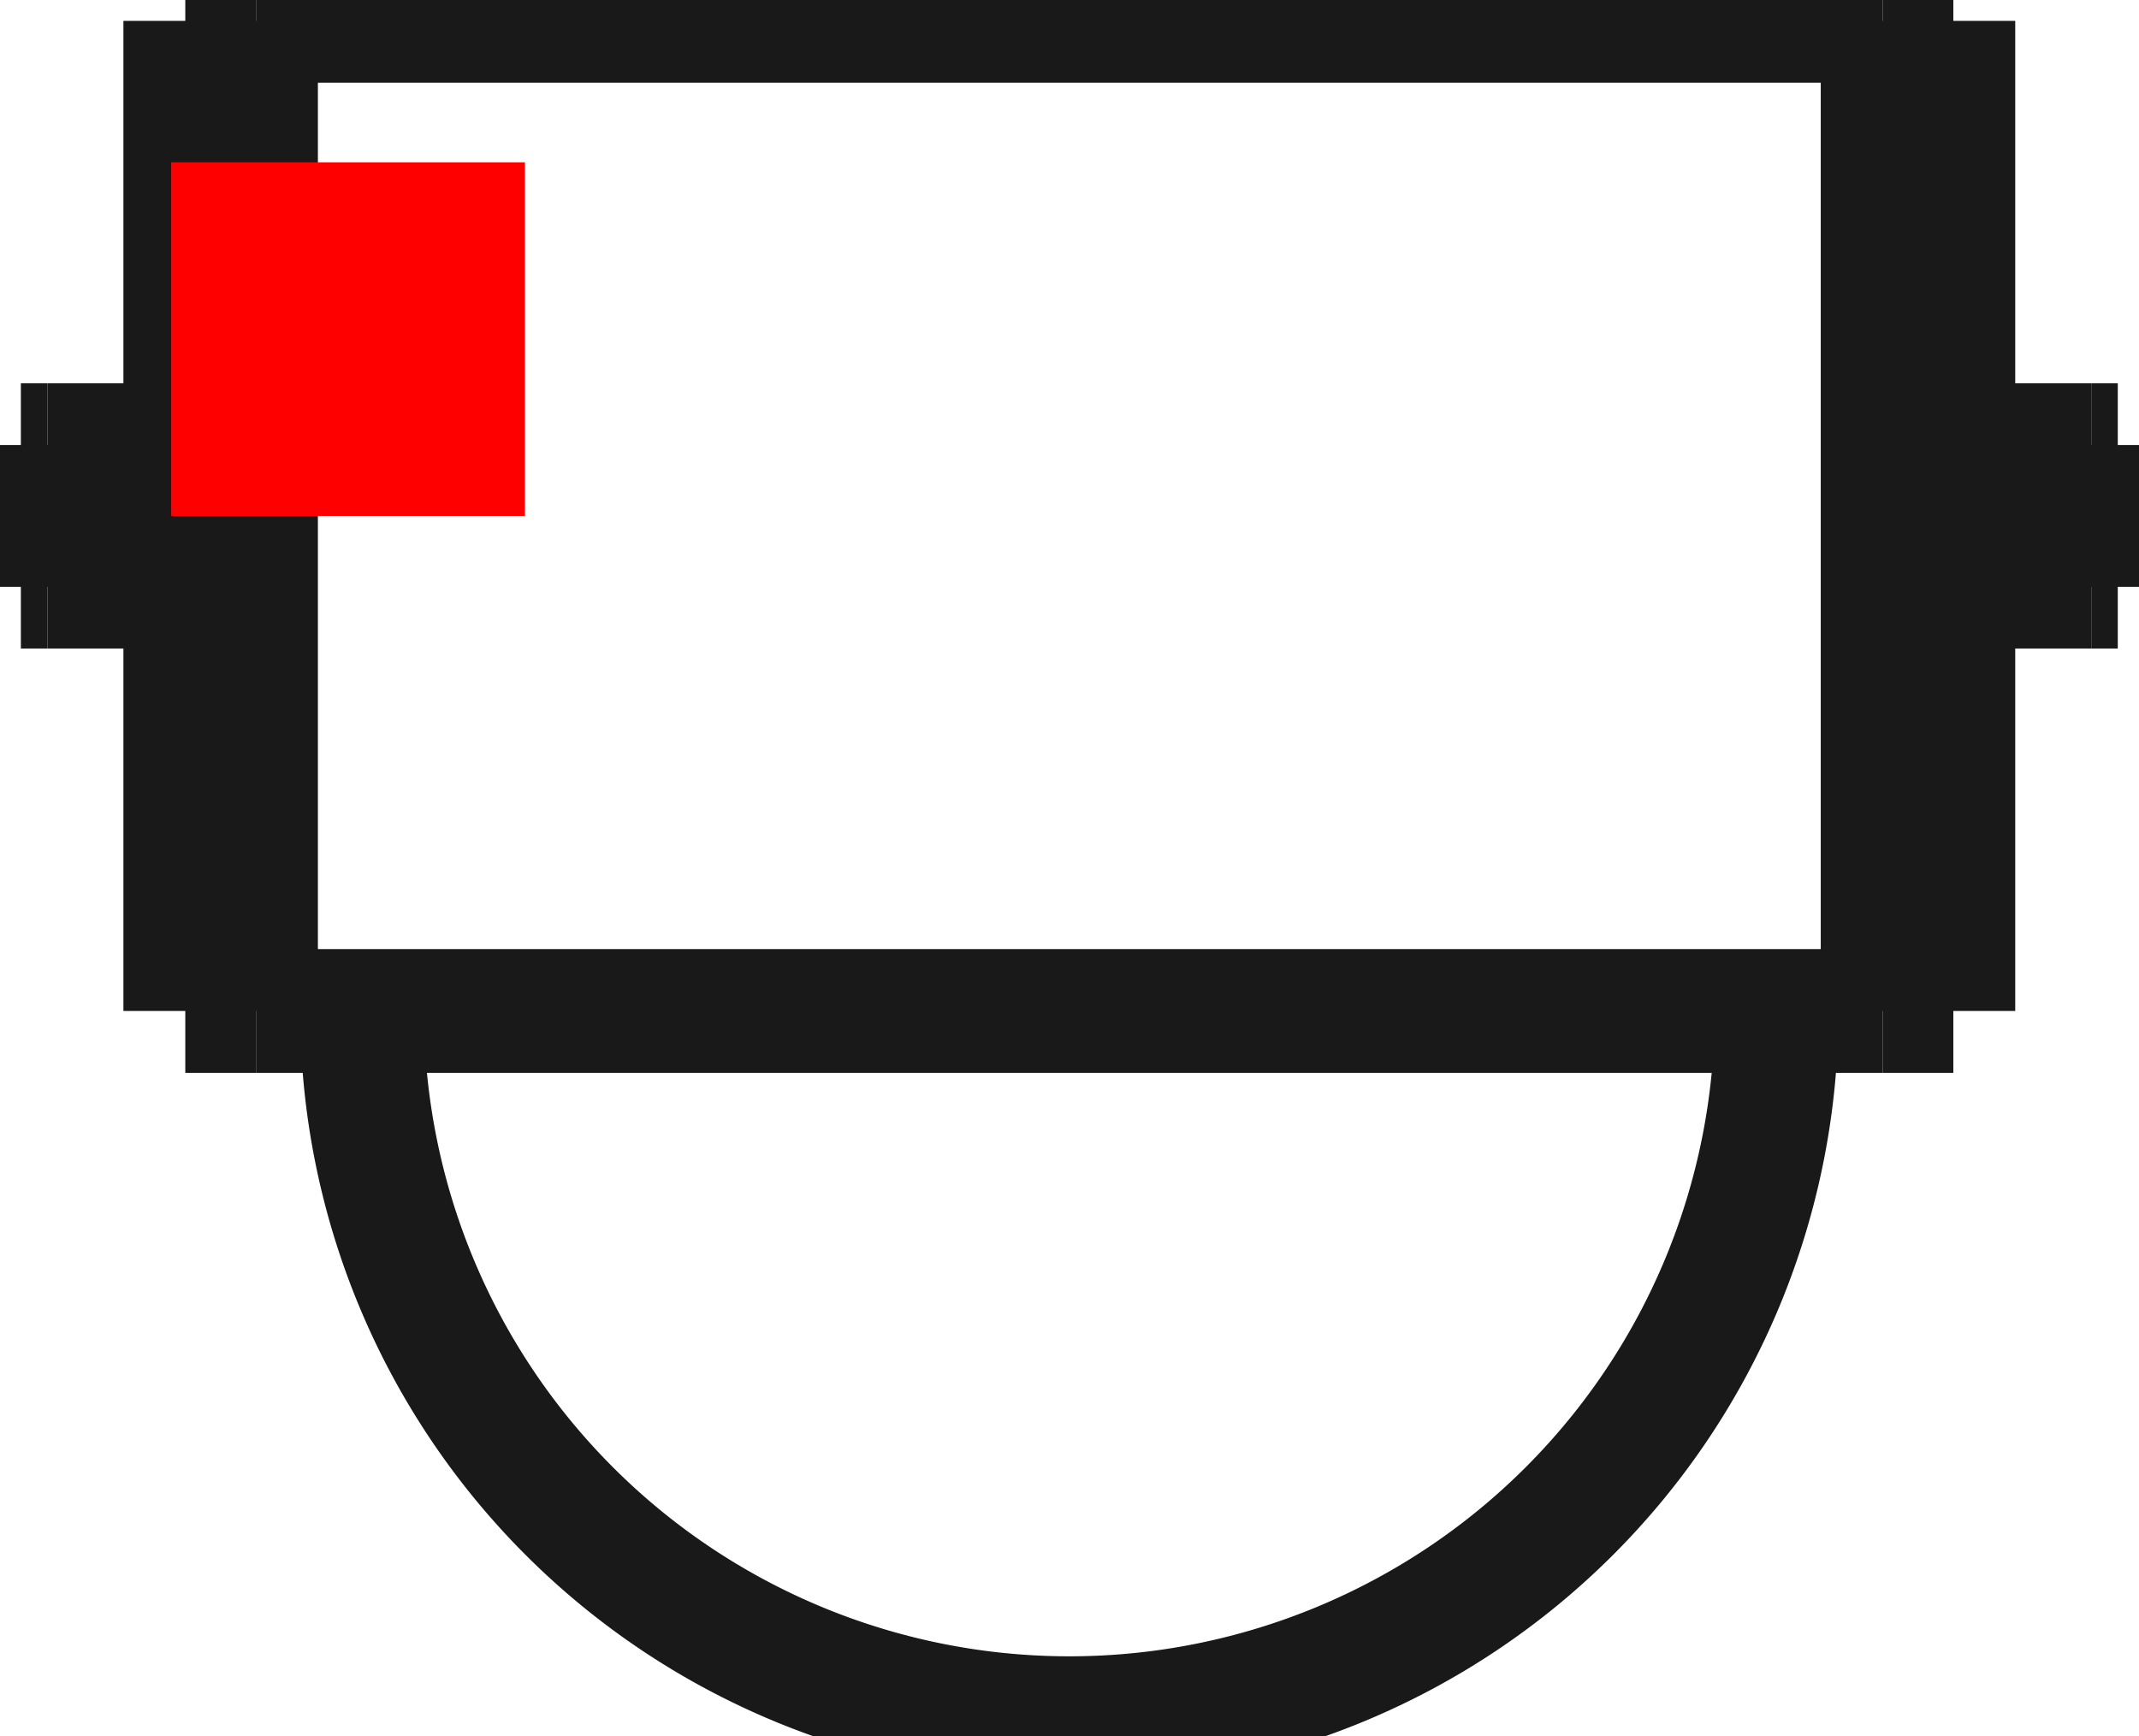<?xml version="1.0"?>
<!DOCTYPE svg PUBLIC "-//W3C//DTD SVG 1.1//EN" "http://www.w3.org/Graphics/SVG/1.1/DTD/svg11.dtd">
<svg width="6.049mm" height="4.91mm" viewBox="0 0 6.049 4.91" xmlns="http://www.w3.org/2000/svg" version="1.1">
<g id="Shape2DView" transform="translate(0.484,1.459) scale(1,-1)">
<path id="Shape2DView_nwe0000"  d="M 5.04 1.4 L 5.04 -1.4 " stroke="#191919" stroke-width="0.35 px" style="stroke-width:0.35;stroke-miterlimit:4;stroke-dasharray:none;fill:none;fill-opacity:1;fill-rule: evenodd"/>
<path id="Shape2DView_nwe0001"  d="M 0.24 1.4 L 0.218 1.4 L 0.195 1.4 L 0.174 1.4 L 0.153 1.4 L 0.134 1.4 L 0.115 1.4 L 0.099 1.4 L 0.084 1.4 L 0.071 1.4 L 0.06 1.4 L 0.051 1.4 L 0.045 1.4 L 0.041 1.4 L 0.04 1.4 " stroke="#191919" stroke-width="0.35 px" style="stroke-width:0.35;stroke-miterlimit:4;stroke-dasharray:none;fill:none;fill-opacity:1;fill-rule: evenodd"/>
<path id="Shape2DView_nwe0002"  d="M 4.84 1.4 L 0.24 1.4 " stroke="#191919" stroke-width="0.35 px" style="stroke-width:0.35;stroke-miterlimit:4;stroke-dasharray:none;fill:none;fill-opacity:1;fill-rule: evenodd"/>
<path id="Shape2DView_nwe0003"  d="M 5.04 1.4 L 5.039 1.4 L 5.035 1.4 L 5.029 1.4 L 5.02 1.4 L 5.009 1.4 L 4.996 1.4 L 4.981 1.4 L 4.965 1.4 L 4.946 1.4 L 4.927 1.4 L 4.906 1.4 L 4.885 1.4 L 4.862 1.4 L 4.84 1.4 " stroke="#191919" stroke-width="0.35 px" style="stroke-width:0.35;stroke-miterlimit:4;stroke-dasharray:none;fill:none;fill-opacity:1;fill-rule: evenodd"/>
<path id="Shape2DView_nwe0004"  d="M 5.04 -1.4 L 5.039 -1.4 L 5.035 -1.4 L 5.029 -1.4 L 5.02 -1.4 L 5.009 -1.4 L 4.996 -1.4 L 4.981 -1.4 L 4.965 -1.4 L 4.946 -1.4 L 4.927 -1.4 L 4.906 -1.4 L 4.885 -1.4 L 4.862 -1.4 L 4.84 -1.4 " stroke="#191919" stroke-width="0.35 px" style="stroke-width:0.35;stroke-miterlimit:4;stroke-dasharray:none;fill:none;fill-opacity:1;fill-rule: evenodd"/>
<path id="Shape2DView_nwe0005"  d="M 0.24 -1.4 L 0.218 -1.4 L 0.195 -1.4 L 0.174 -1.4 L 0.153 -1.4 L 0.134 -1.4 L 0.115 -1.4 L 0.099 -1.4 L 0.084 -1.4 L 0.071 -1.4 L 0.06 -1.4 L 0.051 -1.4 L 0.045 -1.4 L 0.041 -1.4 L 0.04 -1.4 " stroke="#191919" stroke-width="0.35 px" style="stroke-width:0.35;stroke-miterlimit:4;stroke-dasharray:none;fill:none;fill-opacity:1;fill-rule: evenodd"/>
<path id="Shape2DView_nwe0006"  d="M 4.84 -1.4 L 0.24 -1.4 " stroke="#191919" stroke-width="0.35 px" style="stroke-width:0.35;stroke-miterlimit:4;stroke-dasharray:none;fill:none;fill-opacity:1;fill-rule: evenodd"/>
<path id="Shape2DView_nwe0007"  d="M 0.04 1.4 L 0.04 -1.4 " stroke="#191919" stroke-width="0.35 px" style="stroke-width:0.35;stroke-miterlimit:4;stroke-dasharray:none;fill:none;fill-opacity:1;fill-rule: evenodd"/>
<path id="Shape2DView_nwe0008"  d="M 5.43 -0.2 L 5.428 -0.2 L 5.424 -0.2 L 5.416 -0.2 L 5.405 -0.2 L 5.392 -0.2 L 5.375 -0.2 L 5.357 -0.2 L 5.336 -0.2 L 5.313 -0.2 L 5.288 -0.2 L 5.263 -0.2 L 5.236 -0.2 L 5.208 -0.2 L 5.18 -0.2 " stroke="#191919" stroke-width="0.35 px" style="stroke-width:0.35;stroke-miterlimit:4;stroke-dasharray:none;fill:none;fill-opacity:1;fill-rule: evenodd"/>
<path id="Shape2DView_nwe0009"  d="M 5.43 -0.2 L 5.505 -0.2 " stroke="#191919" stroke-width="0.35 px" style="stroke-width:0.35;stroke-miterlimit:4;stroke-dasharray:none;fill:none;fill-opacity:1;fill-rule: evenodd"/>
<path id="Shape2DView_nwe0010"  d="M 5.18 -0.2 L 5.04 -0.2 " stroke="#191919" stroke-width="0.35 px" style="stroke-width:0.35;stroke-miterlimit:4;stroke-dasharray:none;fill:none;fill-opacity:1;fill-rule: evenodd"/>
<path id="Shape2DView_nwe0011"  d="M 5.43 0.2 L 5.428 0.2 L 5.424 0.2 L 5.416 0.2 L 5.405 0.2 L 5.392 0.2 L 5.375 0.2 L 5.357 0.2 L 5.336 0.2 L 5.313 0.2 L 5.288 0.2 L 5.263 0.2 L 5.236 0.2 L 5.208 0.2 L 5.18 0.2 " stroke="#191919" stroke-width="0.35 px" style="stroke-width:0.35;stroke-miterlimit:4;stroke-dasharray:none;fill:none;fill-opacity:1;fill-rule: evenodd"/>
<path id="Shape2DView_nwe0012"  d="M 5.43 0.2 L 5.505 0.2 " stroke="#191919" stroke-width="0.35 px" style="stroke-width:0.35;stroke-miterlimit:4;stroke-dasharray:none;fill:none;fill-opacity:1;fill-rule: evenodd"/>
<path id="Shape2DView_nwe0013"  d="M 5.18 0.2 L 5.04 0.2 " stroke="#191919" stroke-width="0.35 px" style="stroke-width:0.35;stroke-miterlimit:4;stroke-dasharray:none;fill:none;fill-opacity:1;fill-rule: evenodd"/>
<path id="Shape2DView_nwe0014"  d="M -0.425 0.2 L -0.35 0.2 " stroke="#191919" stroke-width="0.35 px" style="stroke-width:0.35;stroke-miterlimit:4;stroke-dasharray:none;fill:none;fill-opacity:1;fill-rule: evenodd"/>
<path id="Shape2DView_nwe0015"  d="M -0.1 0.2 L -0.128 0.2 L -0.156 0.2 L -0.183 0.2 L -0.208 0.2 L -0.233 0.2 L -0.256 0.2 L -0.277 0.2 L -0.295 0.2 L -0.312 0.2 L -0.325 0.2 L -0.336 0.2 L -0.344 0.2 L -0.348 0.2 L -0.35 0.2 " stroke="#191919" stroke-width="0.35 px" style="stroke-width:0.35;stroke-miterlimit:4;stroke-dasharray:none;fill:none;fill-opacity:1;fill-rule: evenodd"/>
<path id="Shape2DView_nwe0016"  d="M -0.1 0.2 L 0.04 0.2 " stroke="#191919" stroke-width="0.35 px" style="stroke-width:0.35;stroke-miterlimit:4;stroke-dasharray:none;fill:none;fill-opacity:1;fill-rule: evenodd"/>
<path id="Shape2DView_nwe0017"  d="M -0.425 -0.2 L -0.35 -0.2 " stroke="#191919" stroke-width="0.35 px" style="stroke-width:0.35;stroke-miterlimit:4;stroke-dasharray:none;fill:none;fill-opacity:1;fill-rule: evenodd"/>
<path id="Shape2DView_nwe0018"  d="M -0.1 -0.2 L -0.128 -0.2 L -0.156 -0.2 L -0.183 -0.2 L -0.208 -0.2 L -0.233 -0.2 L -0.256 -0.2 L -0.277 -0.2 L -0.295 -0.2 L -0.312 -0.2 L -0.325 -0.2 L -0.336 -0.2 L -0.344 -0.2 L -0.348 -0.2 L -0.35 -0.2 " stroke="#191919" stroke-width="0.35 px" style="stroke-width:0.35;stroke-miterlimit:4;stroke-dasharray:none;fill:none;fill-opacity:1;fill-rule: evenodd"/>
<path id="Shape2DView_nwe0019"  d="M -0.1 -0.2 L 0.04 -0.2 " stroke="#191919" stroke-width="0.35 px" style="stroke-width:0.35;stroke-miterlimit:4;stroke-dasharray:none;fill:none;fill-opacity:1;fill-rule: evenodd"/>
<path id="Shape2DView_nwe0020"  d="M 4.54 -1.4 A 2 2 0 0 0 0.54 -1.4" stroke="#191919" stroke-width="0.35 px" style="stroke-width:0.35;stroke-miterlimit:4;stroke-dasharray:none;fill:none;fill-opacity:1;fill-rule: evenodd"/>
<path id="Shape2DView_nwe0021"  d="M 5.43 0.2 L 5.43 -0.2 " stroke="#191919" stroke-width="0.35 px" style="stroke-width:0.35;stroke-miterlimit:4;stroke-dasharray:none;fill:none;fill-opacity:1;fill-rule: evenodd"/>
<path id="Shape2DView_nwe0022"  d="M 5.505 0.2 L 5.505 -0.2 " stroke="#191919" stroke-width="0.35 px" style="stroke-width:0.35;stroke-miterlimit:4;stroke-dasharray:none;fill:none;fill-opacity:1;fill-rule: evenodd"/>
<path id="Shape2DView_nwe0023"  d="M -0.35 0.2 L -0.35 -0.2 " stroke="#191919" stroke-width="0.35 px" style="stroke-width:0.35;stroke-miterlimit:4;stroke-dasharray:none;fill:none;fill-opacity:1;fill-rule: evenodd"/>
<path id="Shape2DView_nwe0024"  d="M -0.425 0.2 L -0.425 -0.2 " stroke="#191919" stroke-width="0.35 px" style="stroke-width:0.35;stroke-miterlimit:4;stroke-dasharray:none;fill:none;fill-opacity:1;fill-rule: evenodd"/>
<path id="Shape2DView_nwe0025"  d="M 4.84 1.4 L 4.84 -1.4 " stroke="#191919" stroke-width="0.35 px" style="stroke-width:0.35;stroke-miterlimit:4;stroke-dasharray:none;fill:none;fill-opacity:1;fill-rule: evenodd"/>
<path id="Shape2DView_nwe0026"  d="M 0.24 1.4 L 0.24 -1.4 " stroke="#191919" stroke-width="0.35 px" style="stroke-width:0.35;stroke-miterlimit:4;stroke-dasharray:none;fill:none;fill-opacity:1;fill-rule: evenodd"/>
<path id="Shape2DView_nwe0028"  d="M 5.18 0.2 L 5.18 -0.2 " stroke="#191919" stroke-width="0.35 px" style="stroke-width:0.35;stroke-miterlimit:4;stroke-dasharray:none;fill:none;fill-opacity:1;fill-rule: evenodd"/>
<path id="Shape2DView_nwe0029"  d="M -0.1 0.2 L -0.1 -0.2 " stroke="#191919" stroke-width="0.35 px" style="stroke-width:0.35;stroke-miterlimit:4;stroke-dasharray:none;fill:none;fill-opacity:1;fill-rule: evenodd"/>
<title>b'Shape2DView'</title>
</g>
<g id="Rectangle" transform="translate(0.484,1.459) scale(1,-1)">
<rect fill="#ff0000" id="origin" width="1" height="1" x="0" y="0" />
<title>b'Rectangle'</title>
</g>
</svg>